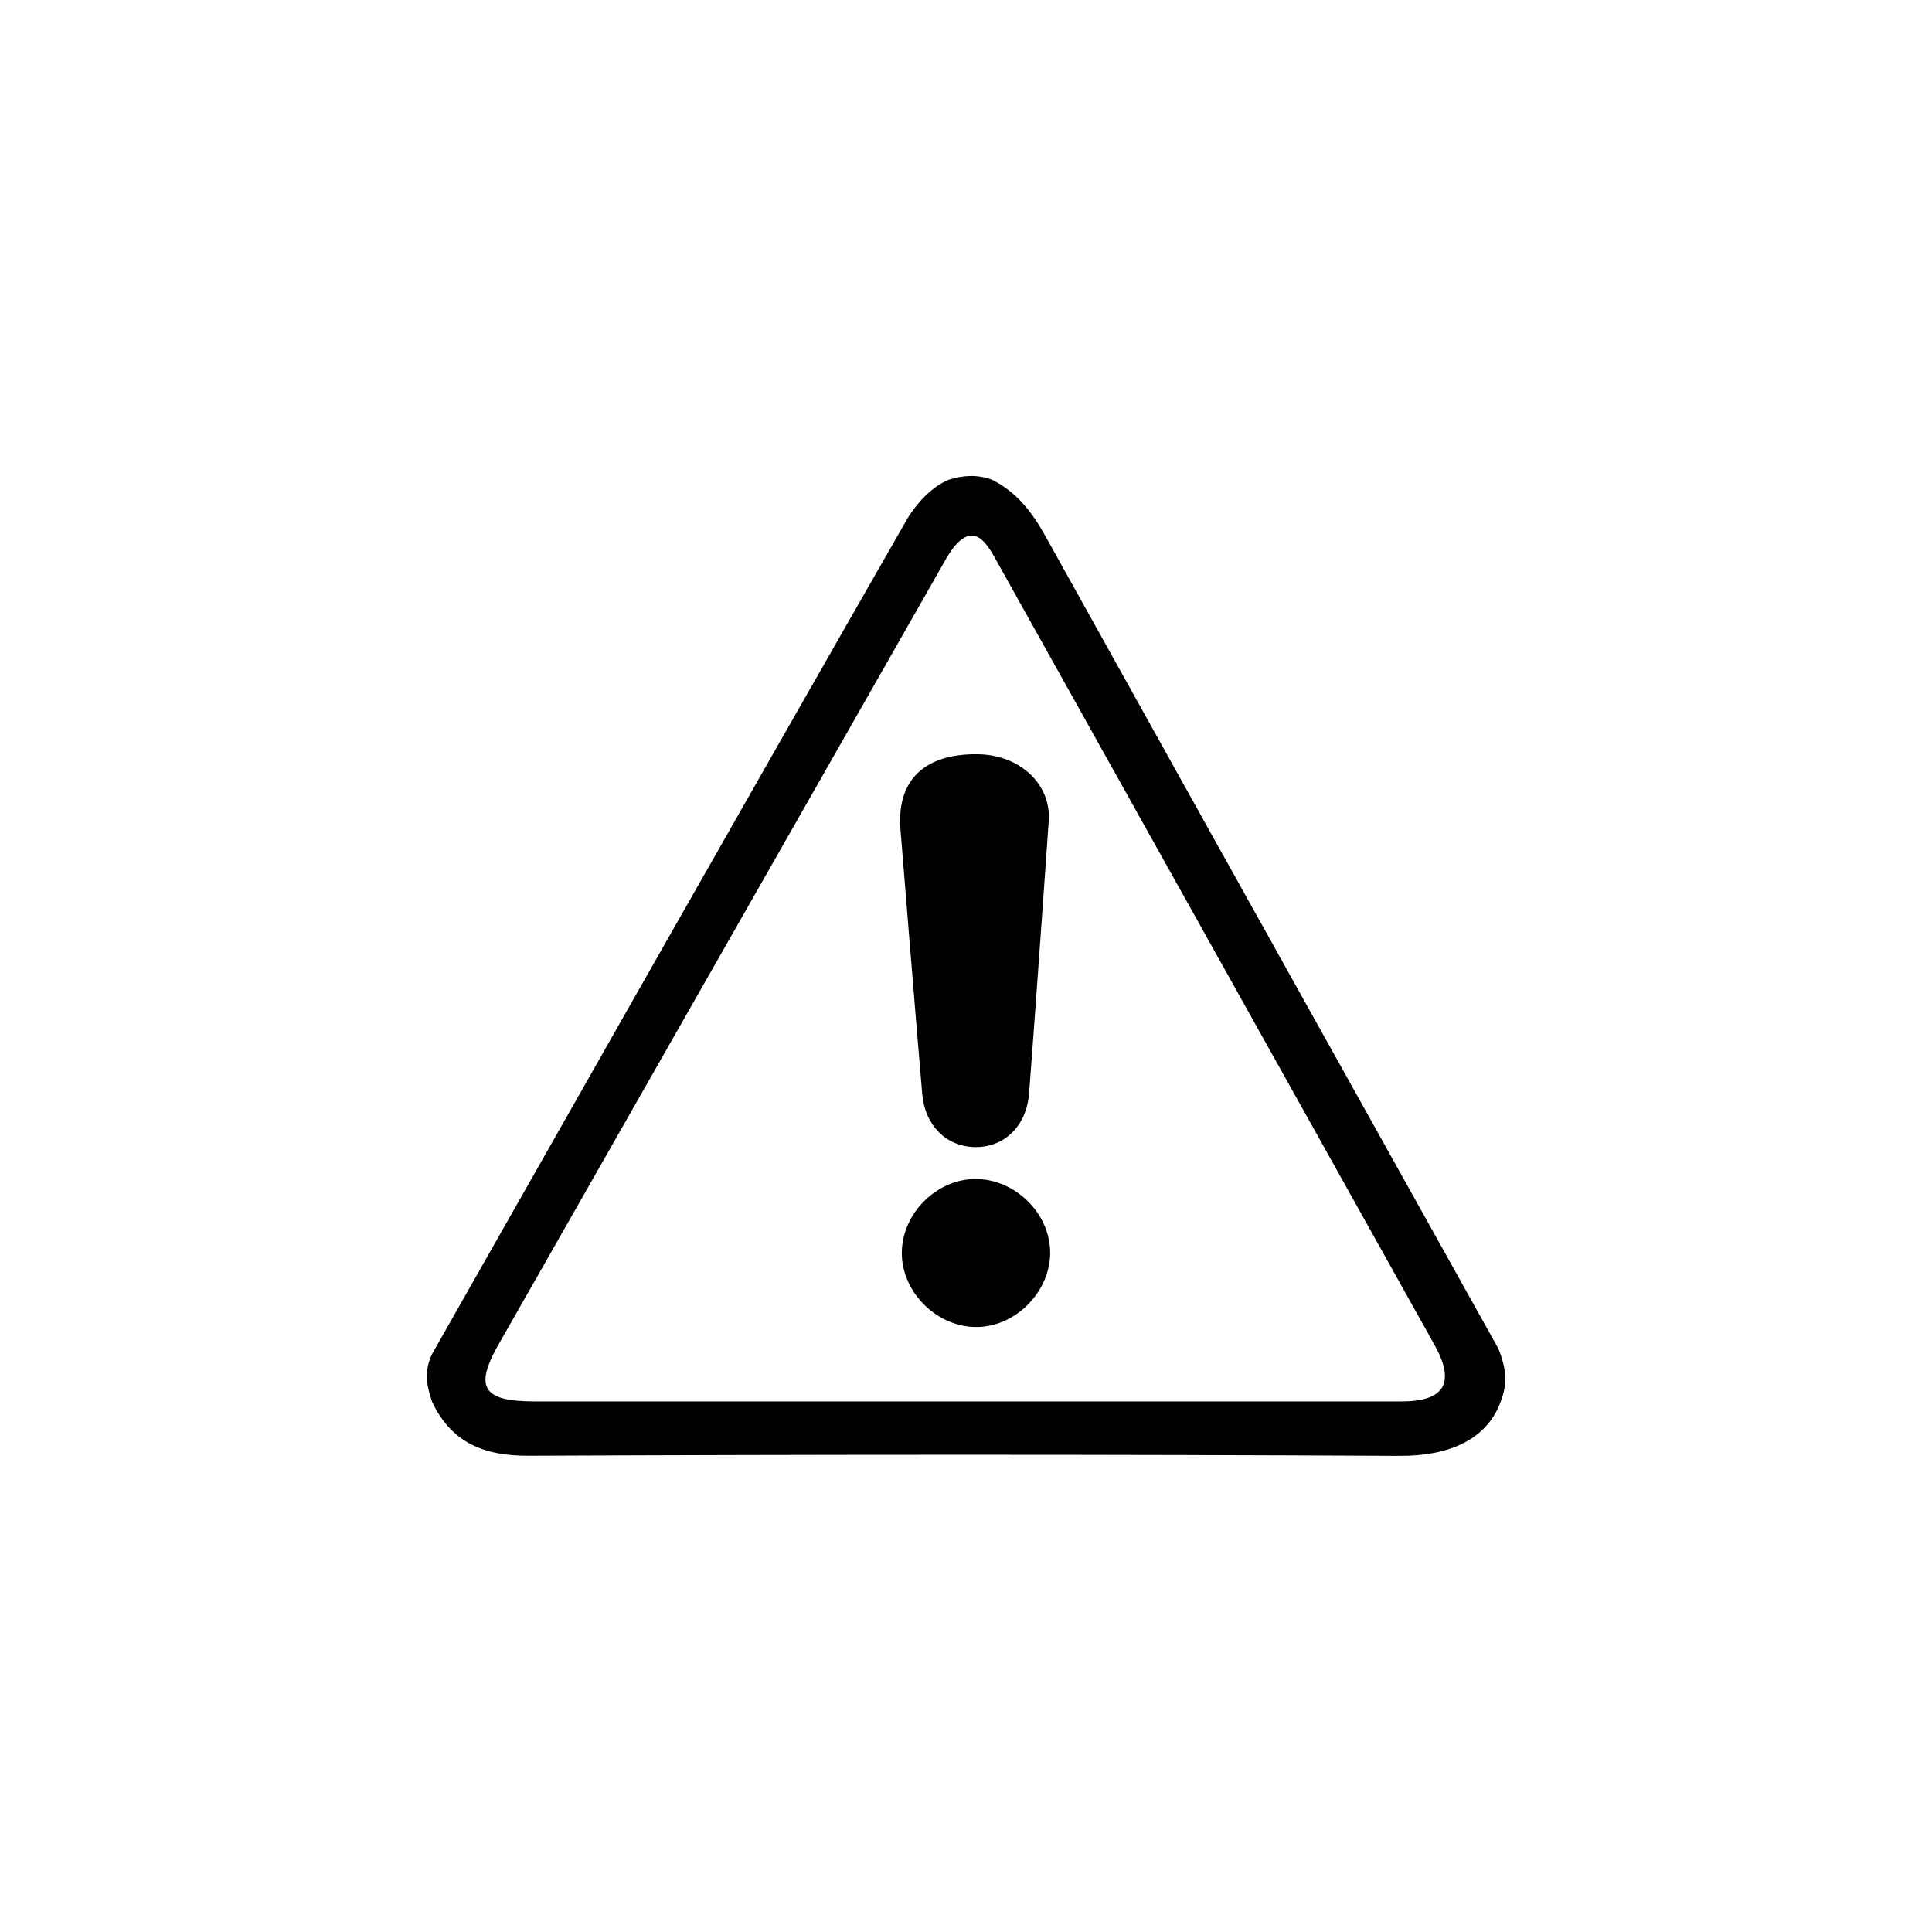 <?xml version="1.0" encoding="utf-8"?>
<!-- Generator: Adobe Illustrator 24.1.0, SVG Export Plug-In . SVG Version: 6.00 Build 0)  -->
<svg version="1.1" id="Livello_1" xmlns="http://www.w3.org/2000/svg" xmlns:xlink="http://www.w3.org/1999/xlink" x="0px" y="0px"
	 viewBox="0 0 180 180" style="enable-background:new 0 0 180 180;" xml:space="preserve" width="120px" height="120px">
<g>
	<path d="M92.41,44.69c2.3,1.14,3.74,3.01,4.98,5.24c13.48,24.26,41.66,74.72,42.21,75.72c0.79,1.97,0.79,3.27,0.32,4.64
		c-1.27,3.94-5.06,5.37-9.51,5.35c-27.04-0.14-54.09-0.13-81.13-0.01c-4.18,0.02-7.21-1.2-9.02-5.02c-0.43-1.31-0.85-2.67,0-4.47
		c14.7-25.9,29.38-51.81,44.18-77.65c0.88-1.53,2.39-3.19,4-3.81C89.73,44.28,91.05,44.19,92.41,44.69z M130.55,130.57
		c4.04,0,5.07-1.72,3.11-5.25L92.65,51.9c-0.48-0.85-1.18-2-2.11-2c-0.99,0-1.84,1.2-2.36,2.1l-41.51,72.87
		c-2.52,4.3-1.9,5.7,3.18,5.7L130.55,130.57z"/>
	<path d="M97.71,76.46c0,0-1.16,16.66-1.83,25.39c-0.24,3.11-2.36,5.08-5.08,5.02c-2.65-0.06-4.63-2.02-4.88-4.96
		c-0.7-8.23-2.03-24.69-2.03-24.69c-0.35-4.72,2.44-7,7.17-6.95C95.03,70.3,97.94,73.08,97.71,76.46z"/>
	<path d="M97.84,116.83c-0.08,3.73-3.46,6.96-7.13,6.8c-3.65-0.15-6.75-3.4-6.69-6.99c0.07-3.74,3.43-6.94,7.12-6.79
		C94.81,110,97.91,113.24,97.84,116.83z"/>
</g>
</svg>
